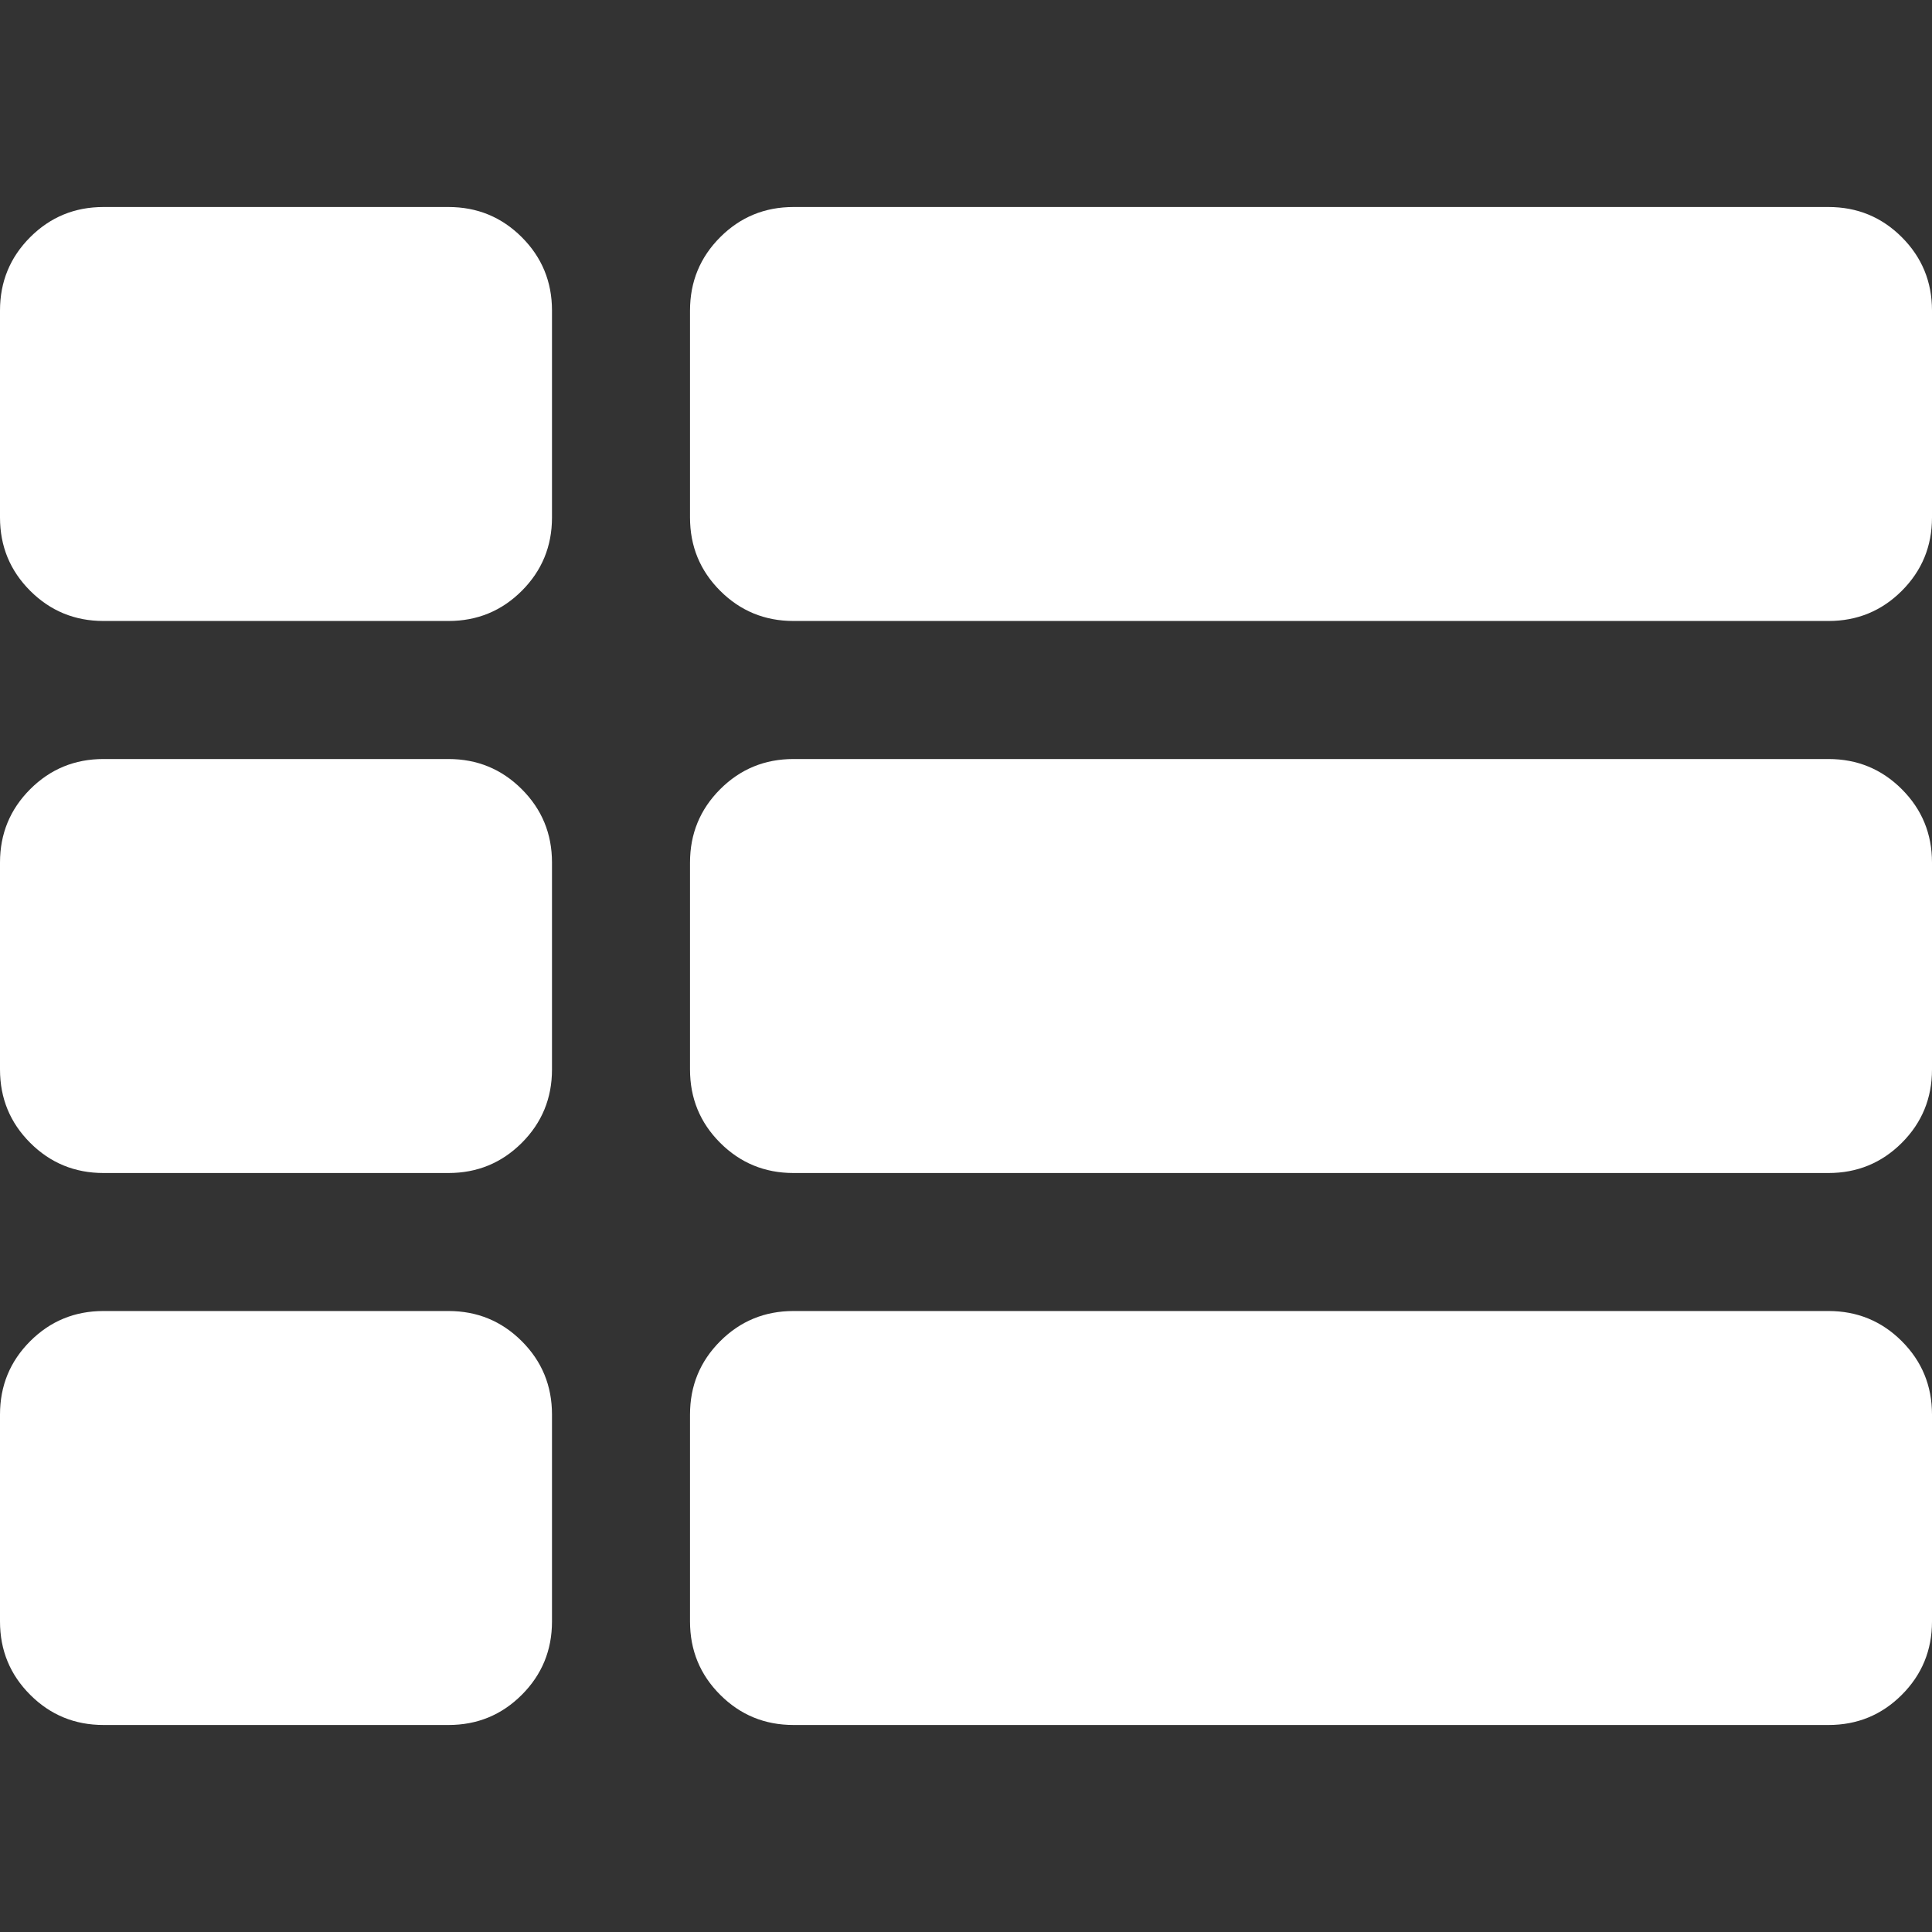 <?xml version="1.0" encoding="utf-8"?>
<!-- Generator: Adobe Illustrator 16.0.0, SVG Export Plug-In . SVG Version: 6.00 Build 0)  -->
<!DOCTYPE svg PUBLIC "-//W3C//DTD SVG 1.1//EN" "http://www.w3.org/Graphics/SVG/1.1/DTD/svg11.dtd">
<svg version="1.1" id="Layer_1" xmlns="http://www.w3.org/2000/svg" xmlns:xlink="http://www.w3.org/1999/xlink" x="0px" y="0px"
	 width="100px" height="100px" viewBox="0 0 100 100" enable-background="new 0 0 100 100" xml:space="preserve">
<rect x="0" y="0" width="100" height="100" fill="#333333" stroke="none"/>
<path fill="#FFFFFF" d="M28.571,16.071v10.715c0,1.488-0.521,2.753-1.562,3.794c-1.042,1.042-2.307,1.562-3.794,1.562H5.357
	c-1.488,0-2.753-0.521-3.794-1.562C0.521,29.539,0,28.274,0,26.786V16.071c0-1.487,0.521-2.752,1.562-3.794
	c1.041-1.041,2.306-1.562,3.794-1.562h17.857c1.487,0,2.752,0.521,3.794,1.562C28.05,13.319,28.571,14.584,28.571,16.071z
	 M28.571,44.643v10.715c0,1.488-0.521,2.754-1.562,3.795c-1.042,1.041-2.307,1.562-3.794,1.562H5.357
	c-1.488,0-2.753-0.521-3.794-1.562C0.521,58.111,0,56.846,0,55.357V44.643c0-1.487,0.521-2.752,1.562-3.794
	c1.041-1.041,2.306-1.562,3.794-1.562h17.857c1.487,0,2.752,0.521,3.794,1.562C28.05,41.891,28.571,43.155,28.571,44.643z
	 M28.571,73.215v10.714c0,1.488-0.521,2.753-1.562,3.794c-1.042,1.043-2.307,1.562-3.794,1.562H5.357
	c-1.488,0-2.753-0.52-3.794-1.562C0.521,86.682,0,85.417,0,83.929V73.215c0-1.488,0.521-2.754,1.562-3.795
	c1.041-1.041,2.306-1.562,3.794-1.562h17.857c1.487,0,2.752,0.521,3.794,1.562C28.05,70.461,28.571,71.727,28.571,73.215z
	 M100,16.071v10.715c0,1.488-0.521,2.753-1.562,3.794c-1.041,1.042-2.307,1.562-3.795,1.562H41.071
	c-1.488,0-2.753-0.521-3.794-1.562c-1.042-1.041-1.562-2.306-1.562-3.794V16.071c0-1.487,0.521-2.752,1.562-3.794
	c1.041-1.041,2.306-1.562,3.794-1.562h53.571c1.488,0,2.754,0.521,3.795,1.562C99.479,13.319,100,14.584,100,16.071z M100,44.643
	v10.715c0,1.488-0.521,2.754-1.562,3.795s-2.307,1.562-3.795,1.562H41.071c-1.488,0-2.753-0.521-3.794-1.562
	c-1.042-1.041-1.562-2.307-1.562-3.795V44.643c0-1.487,0.521-2.752,1.562-3.794c1.041-1.041,2.306-1.562,3.794-1.562h53.571
	c1.488,0,2.754,0.521,3.795,1.562C99.479,41.891,100,43.155,100,44.643z M100,73.215v10.714c0,1.488-0.521,2.753-1.562,3.794
	c-1.041,1.043-2.307,1.562-3.795,1.562H41.071c-1.488,0-2.753-0.52-3.794-1.562c-1.042-1.041-1.562-2.306-1.562-3.794V73.215
	c0-1.488,0.521-2.754,1.562-3.795c1.041-1.041,2.306-1.562,3.794-1.562h53.571c1.488,0,2.754,0.521,3.795,1.562
	S100,71.727,100,73.215z"/>
</svg>

